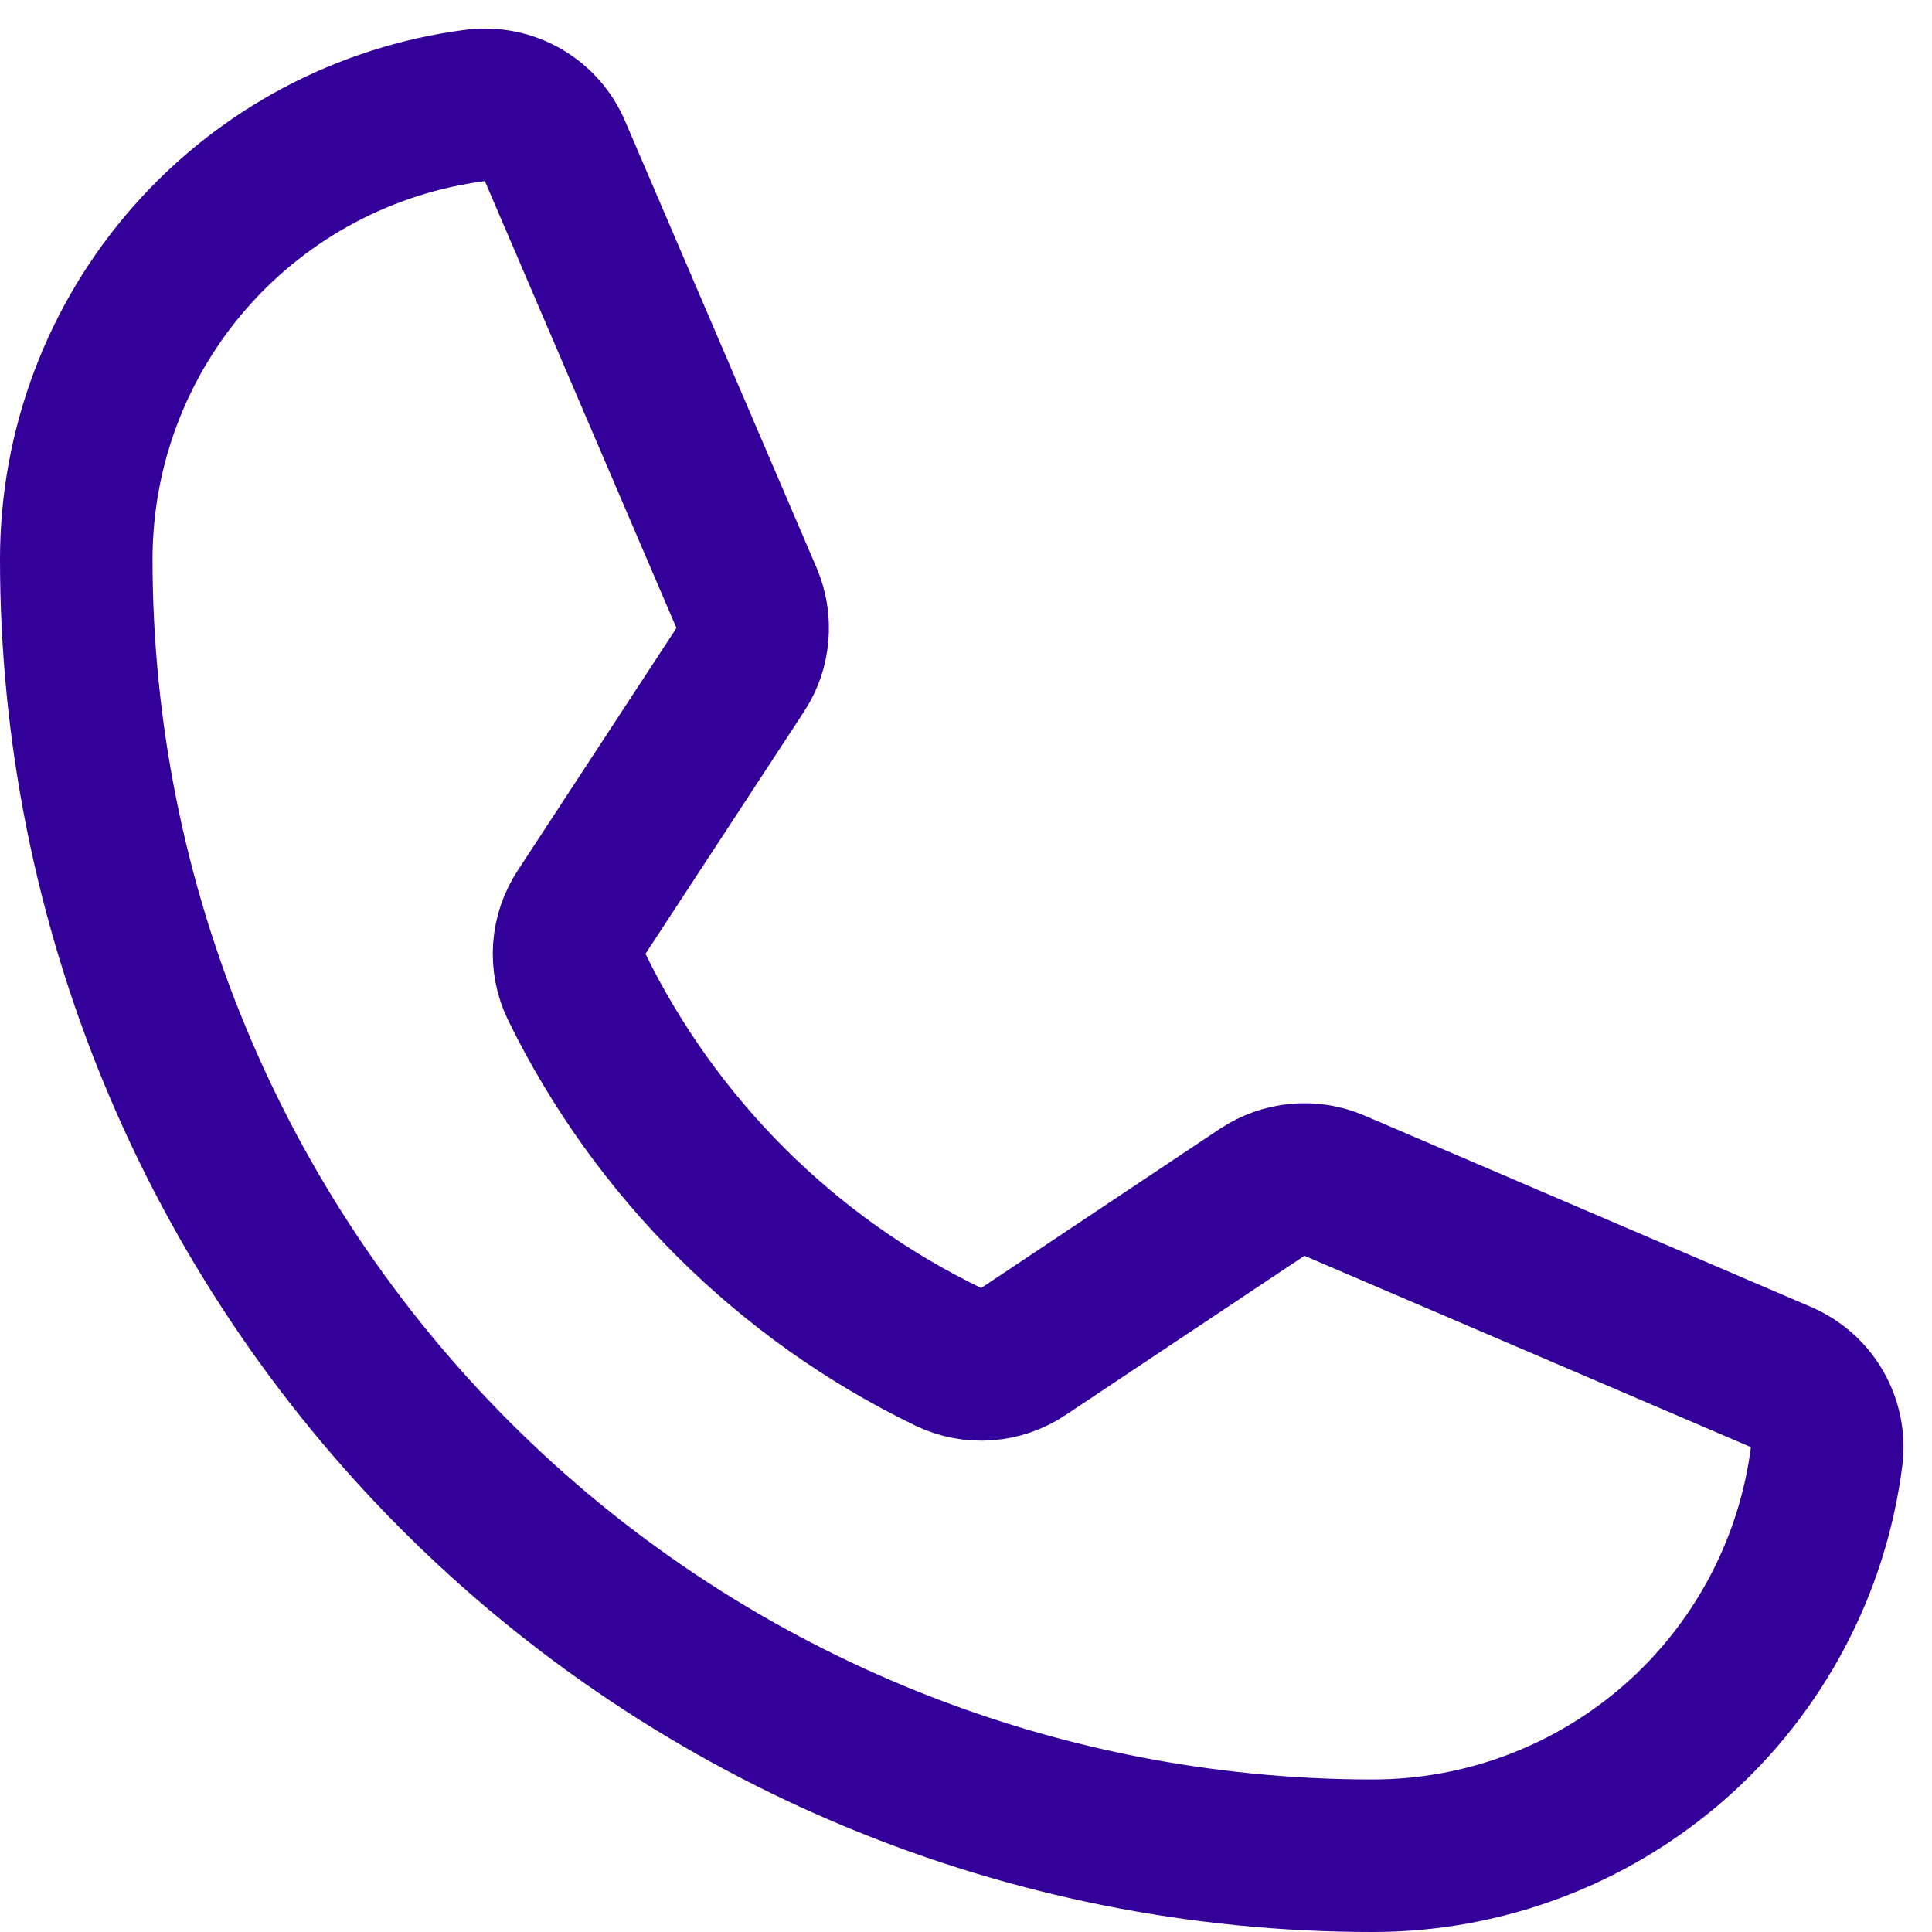 <svg width="19" height="19" viewBox="0 0 19 19" fill="none" xmlns="http://www.w3.org/2000/svg">
<path d="M5.67 9.702C6.448 11.292 7.737 12.576 9.331 13.346C9.448 13.402 9.577 13.426 9.705 13.416C9.834 13.406 9.958 13.363 10.065 13.291L12.412 11.726C12.516 11.657 12.635 11.614 12.759 11.603C12.884 11.591 13.009 11.611 13.123 11.66L17.514 13.542C17.664 13.606 17.788 13.716 17.869 13.856C17.95 13.996 17.984 14.159 17.964 14.32C17.826 15.406 17.296 16.404 16.474 17.128C15.652 17.851 14.595 18.25 13.5 18.25C10.118 18.25 6.875 16.907 4.484 14.516C2.093 12.125 0.75 8.882 0.75 5.5C0.75 4.406 1.149 3.348 1.873 2.526C2.596 1.705 3.594 1.175 4.68 1.036C4.841 1.017 5.004 1.05 5.144 1.131C5.285 1.212 5.395 1.337 5.458 1.486L7.342 5.881C7.39 5.994 7.41 6.118 7.399 6.242C7.389 6.365 7.348 6.483 7.28 6.587L5.72 8.97C5.649 9.077 5.607 9.201 5.598 9.329C5.589 9.457 5.614 9.586 5.67 9.702V9.702Z" stroke="#330099" stroke-width="1.5" stroke-linecap="round" stroke-linejoin="round"/>
</svg>
